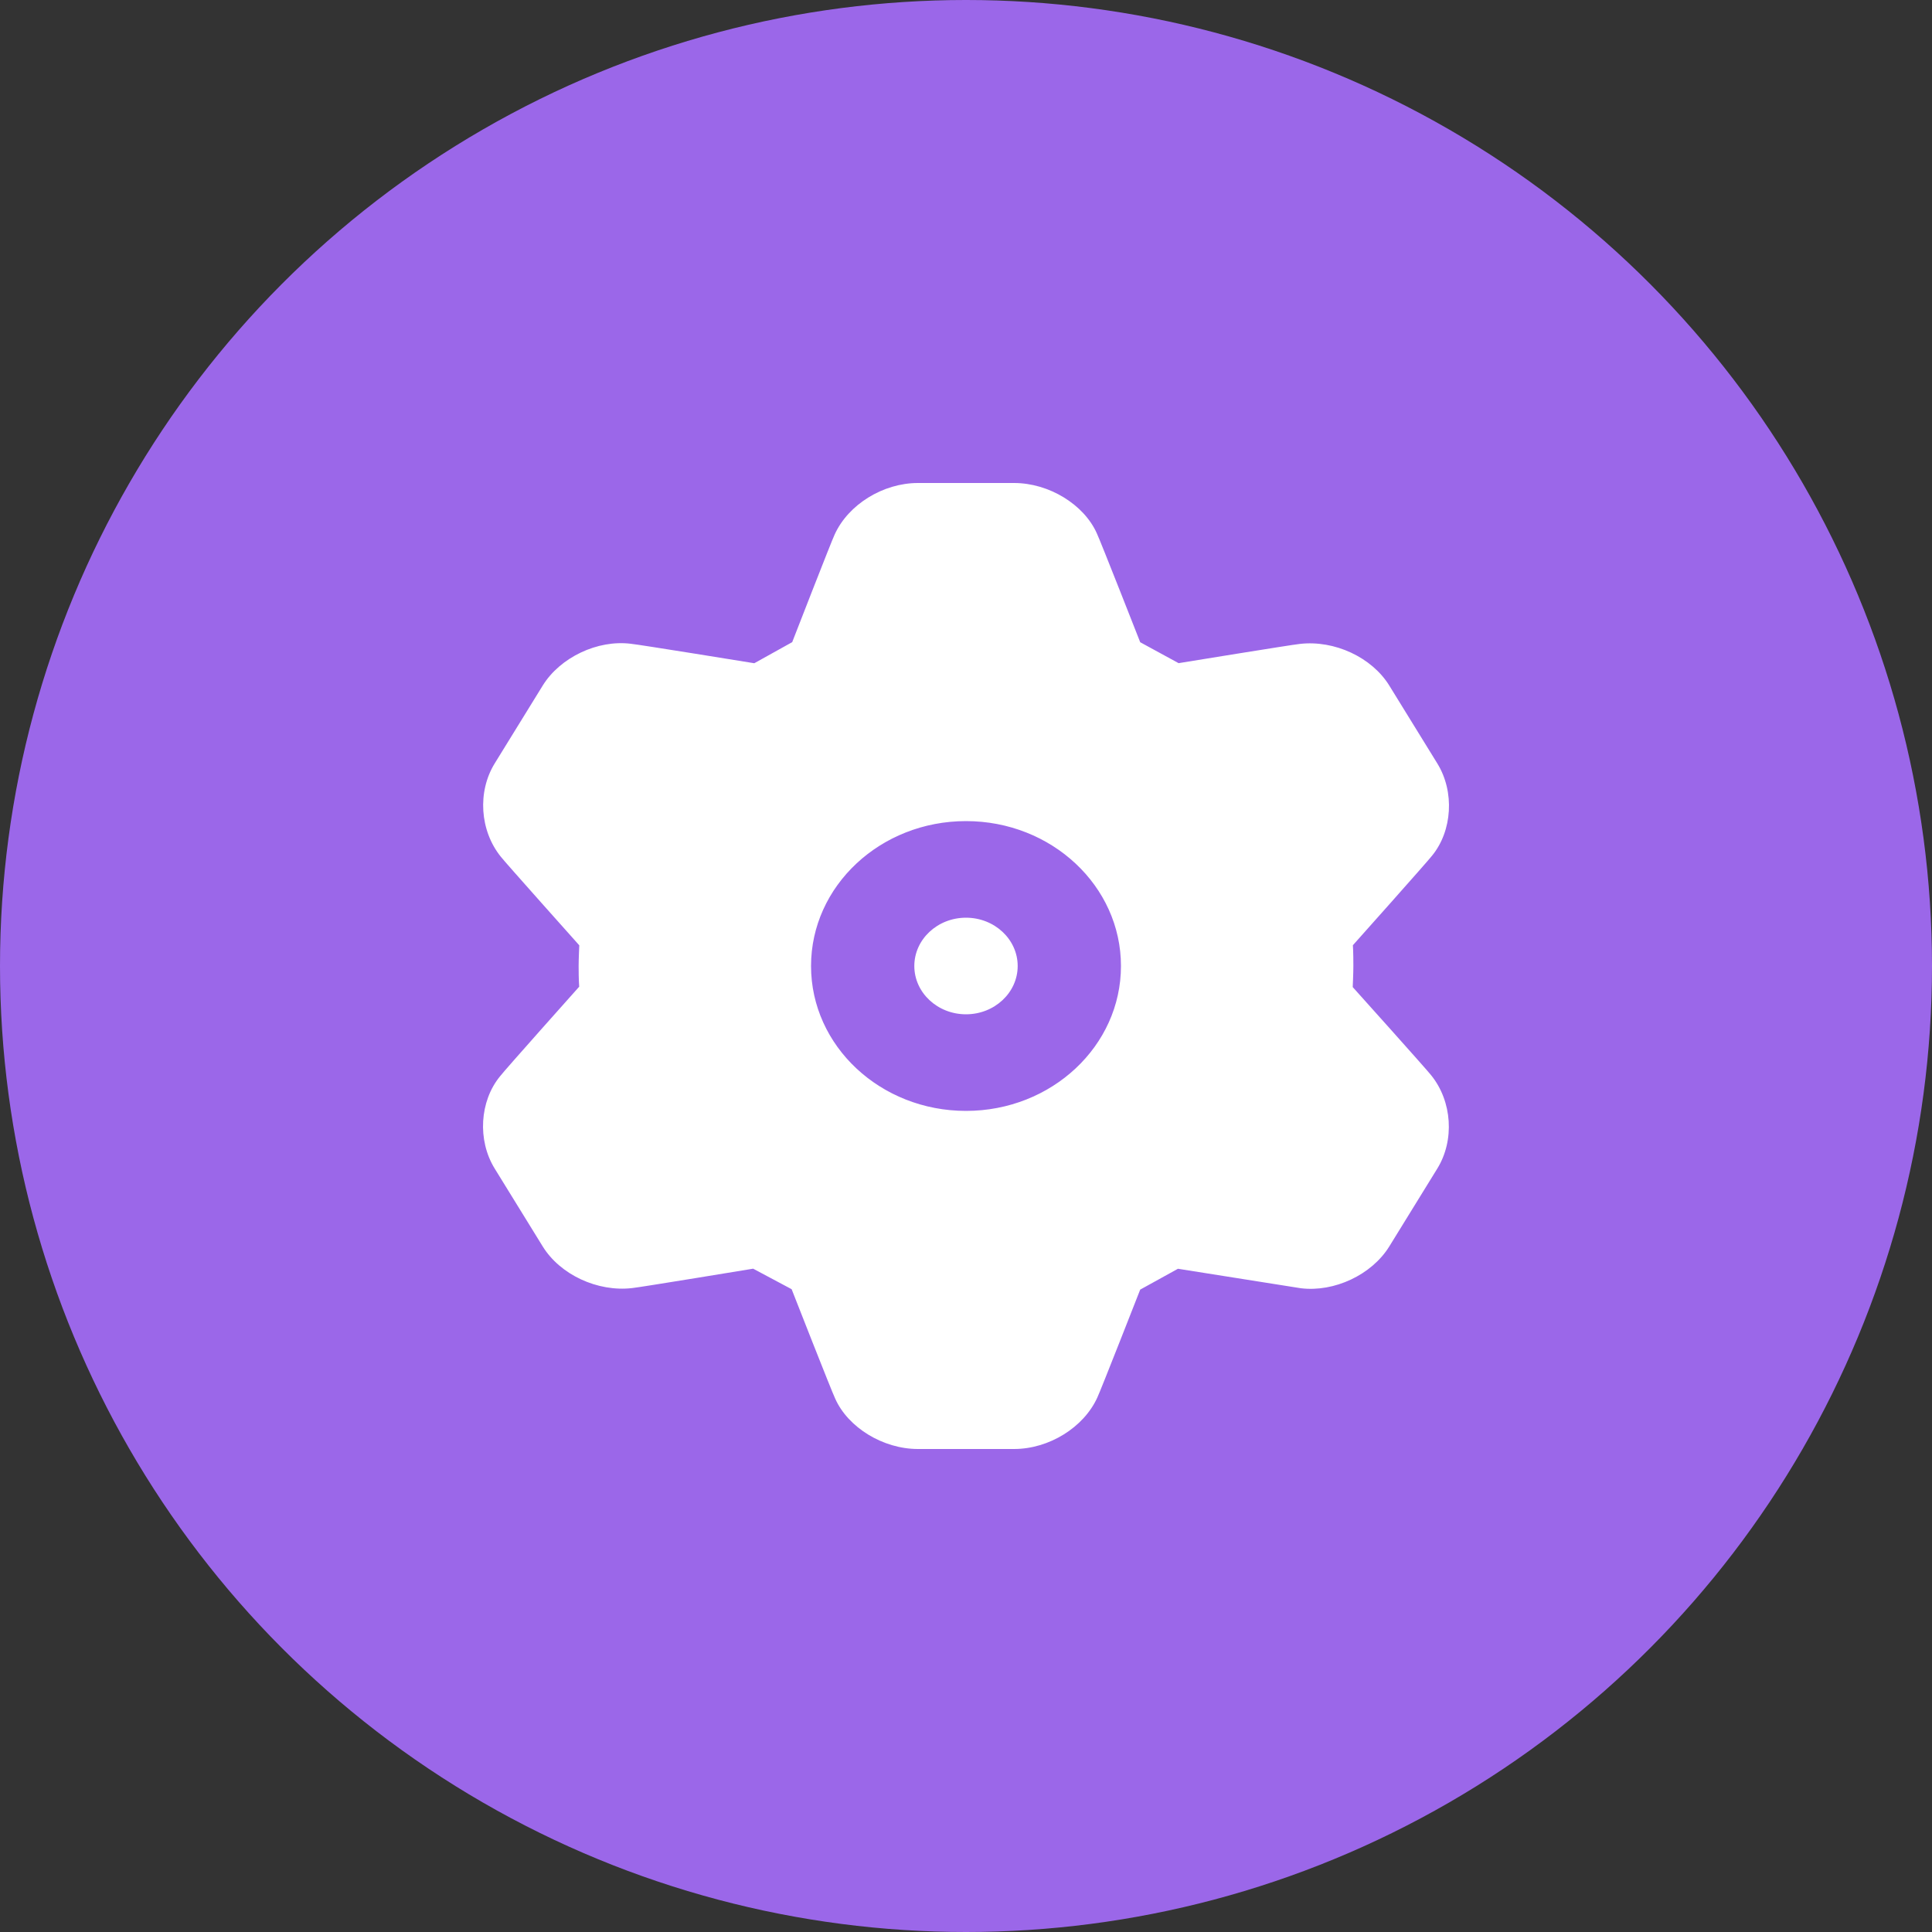 <?xml version="1.0" encoding="UTF-8"?>
<svg width="24px" height="24px" viewBox="0 0 24 24" version="1.1" xmlns="http://www.w3.org/2000/svg" xmlns:xlink="http://www.w3.org/1999/xlink">
    <rect x="0" y="0" width="24" height="24" fill="#333333" stroke="none"/>
    <!-- Generator: Sketch 52.6 (67491) - http://www.bohemiancoding.com/sketch -->
    <title>Group 14</title>
    <desc>Created with Sketch.</desc>
    <g id="Website-2.0" stroke="none" stroke-width="1" fill="none" fill-rule="evenodd">
        <g id="Home-(July-2)" transform="translate(-842, -6465)">
            <g id="Group-12" transform="translate(202, 5851)">
                <g id="Group-51" transform="translate(203, 592)">
                    <g id="Group-47">
                        <g id="Group-46-Copy" transform="translate(437, 22)">
                            <g id="Group-14">
                                <circle id="Oval" fill="#9B67E9" cx="12" cy="12" r="12"></circle>
                                <path d="M14.164,7.978 L14.641,8.238 C14.641,8.238 16.064,8.006 16.147,7.999 C16.577,7.949 17.041,8.165 17.258,8.516 L17.855,9.484 C18.072,9.836 18.041,10.322 17.79,10.629 C17.731,10.706 16.806,11.742 16.806,11.742 C16.806,11.742 16.812,11.818 16.812,12 C16.812,12.088 16.804,12.262 16.804,12.262 C16.804,12.262 17.731,13.294 17.779,13.358 C18.04,13.682 18.071,14.165 17.855,14.516 L17.258,15.484 C17.04,15.836 16.575,16.054 16.16,16.003 C16.157,16.003 14.633,15.761 14.633,15.761 L14.164,16.02 C14.164,16.02 13.667,17.289 13.632,17.359 C13.463,17.733 13.03,18 12.597,18 L11.403,18 C10.968,18 10.534,17.732 10.375,17.374 C10.333,17.289 9.834,16.015 9.834,16.015 L9.356,15.76 C9.356,15.76 7.936,15.994 7.853,16.001 C7.423,16.051 6.959,15.835 6.742,15.484 L6.145,14.516 C5.928,14.164 5.959,13.678 6.211,13.371 C6.269,13.294 7.195,12.257 7.195,12.257 C7.195,12.257 7.188,12.182 7.188,12 C7.188,11.914 7.196,11.743 7.196,11.743 C7.196,11.743 6.269,10.706 6.221,10.642 C5.96,10.318 5.929,9.835 6.145,9.484 L6.742,8.516 C6.96,8.164 7.425,7.946 7.835,7.997 C7.936,8.006 9.37,8.239 9.37,8.239 L9.841,7.977 C9.841,7.977 10.333,6.711 10.368,6.641 C10.537,6.267 10.97,6 11.403,6 L12.597,6 C13.032,6 13.466,6.268 13.625,6.625 C13.667,6.711 14.164,7.978 14.164,7.978 Z M12,13.8 C10.937,13.8 10.075,12.994 10.075,12 C10.075,11.006 10.937,10.2 12,10.2 C13.063,10.2 13.925,11.006 13.925,12 C13.925,12.994 13.063,13.8 12,13.8 Z M12,12.6 C12.354,12.6 12.642,12.331 12.642,12 C12.642,11.669 12.354,11.4 12,11.4 C11.646,11.4 11.358,11.669 11.358,12 C11.358,12.331 11.646,12.6 12,12.6 Z" id="Combined-Shape" fill="#FFFFFF"></path>
                            </g>
                        </g>
                    </g>
                </g>
            </g>
        </g>
    </g>
</svg>